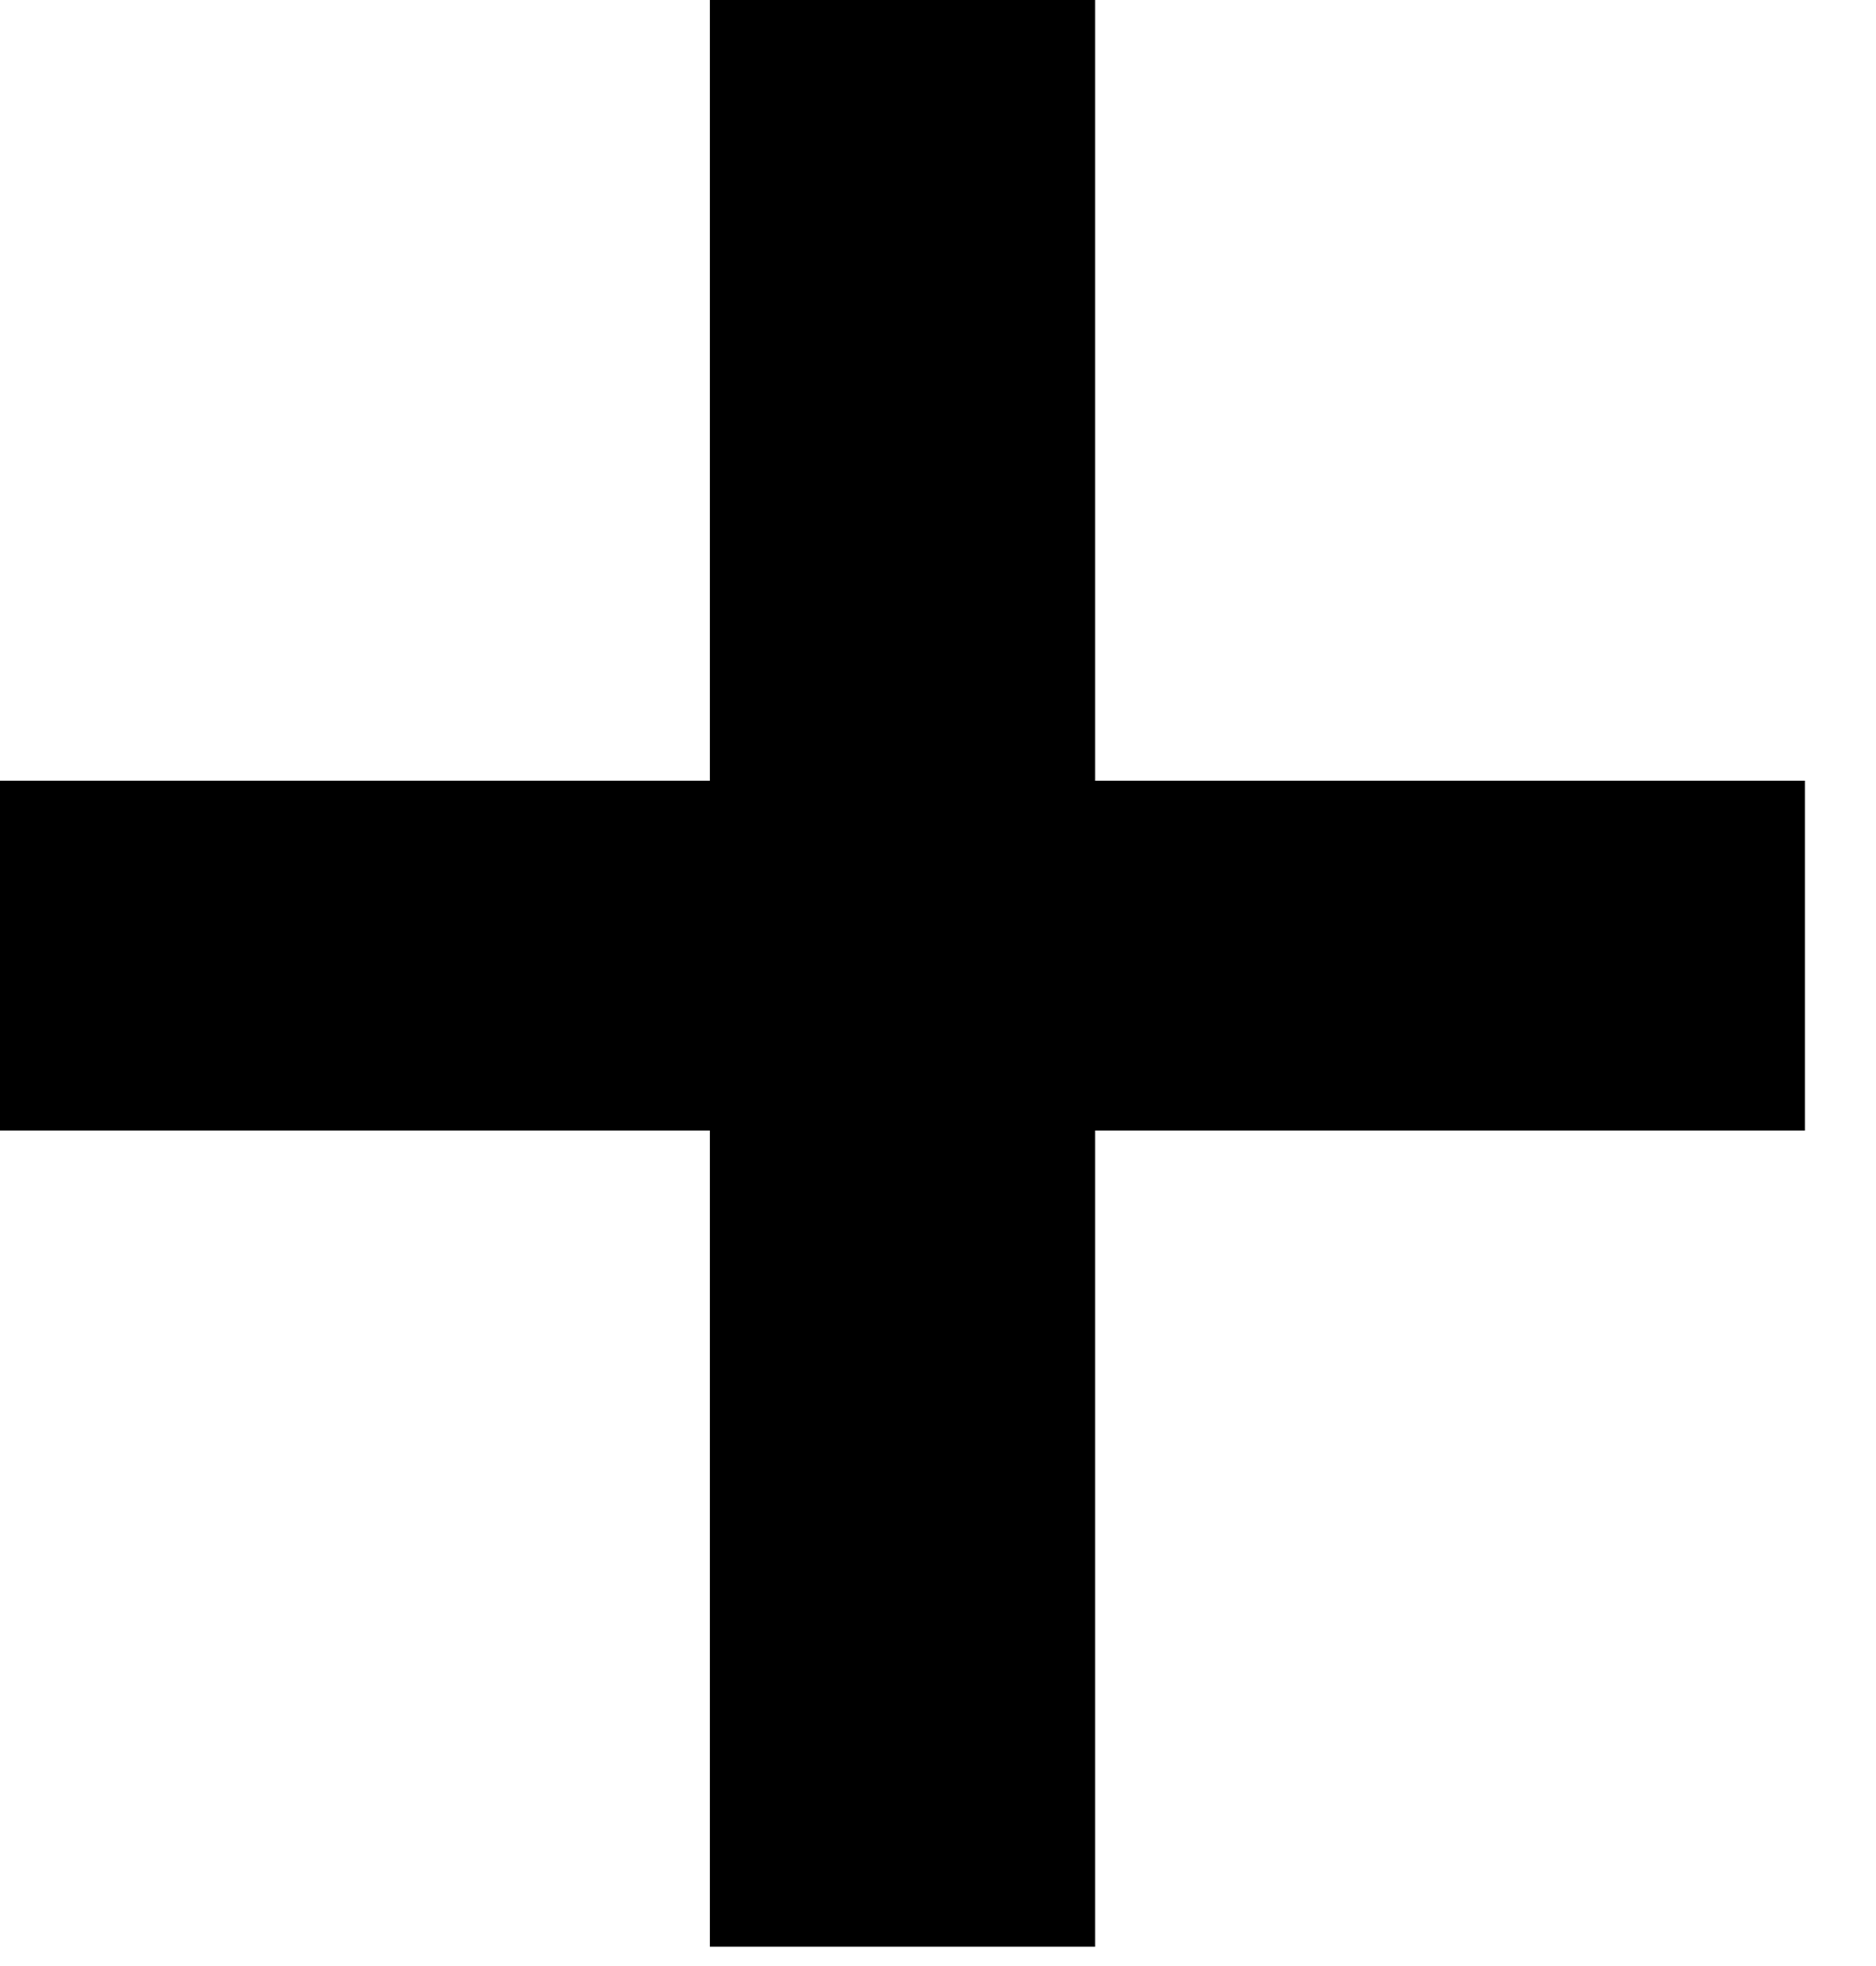 <svg width="21" height="22" viewBox="0 0 21 22" fill="none" xmlns="http://www.w3.org/2000/svg">
<path d="M12.259 0V8.736H20.205V12.651H12.259V21.784H7.946V12.651H0V8.736H7.946V0H12.259Z" fill="black"/>
</svg>
